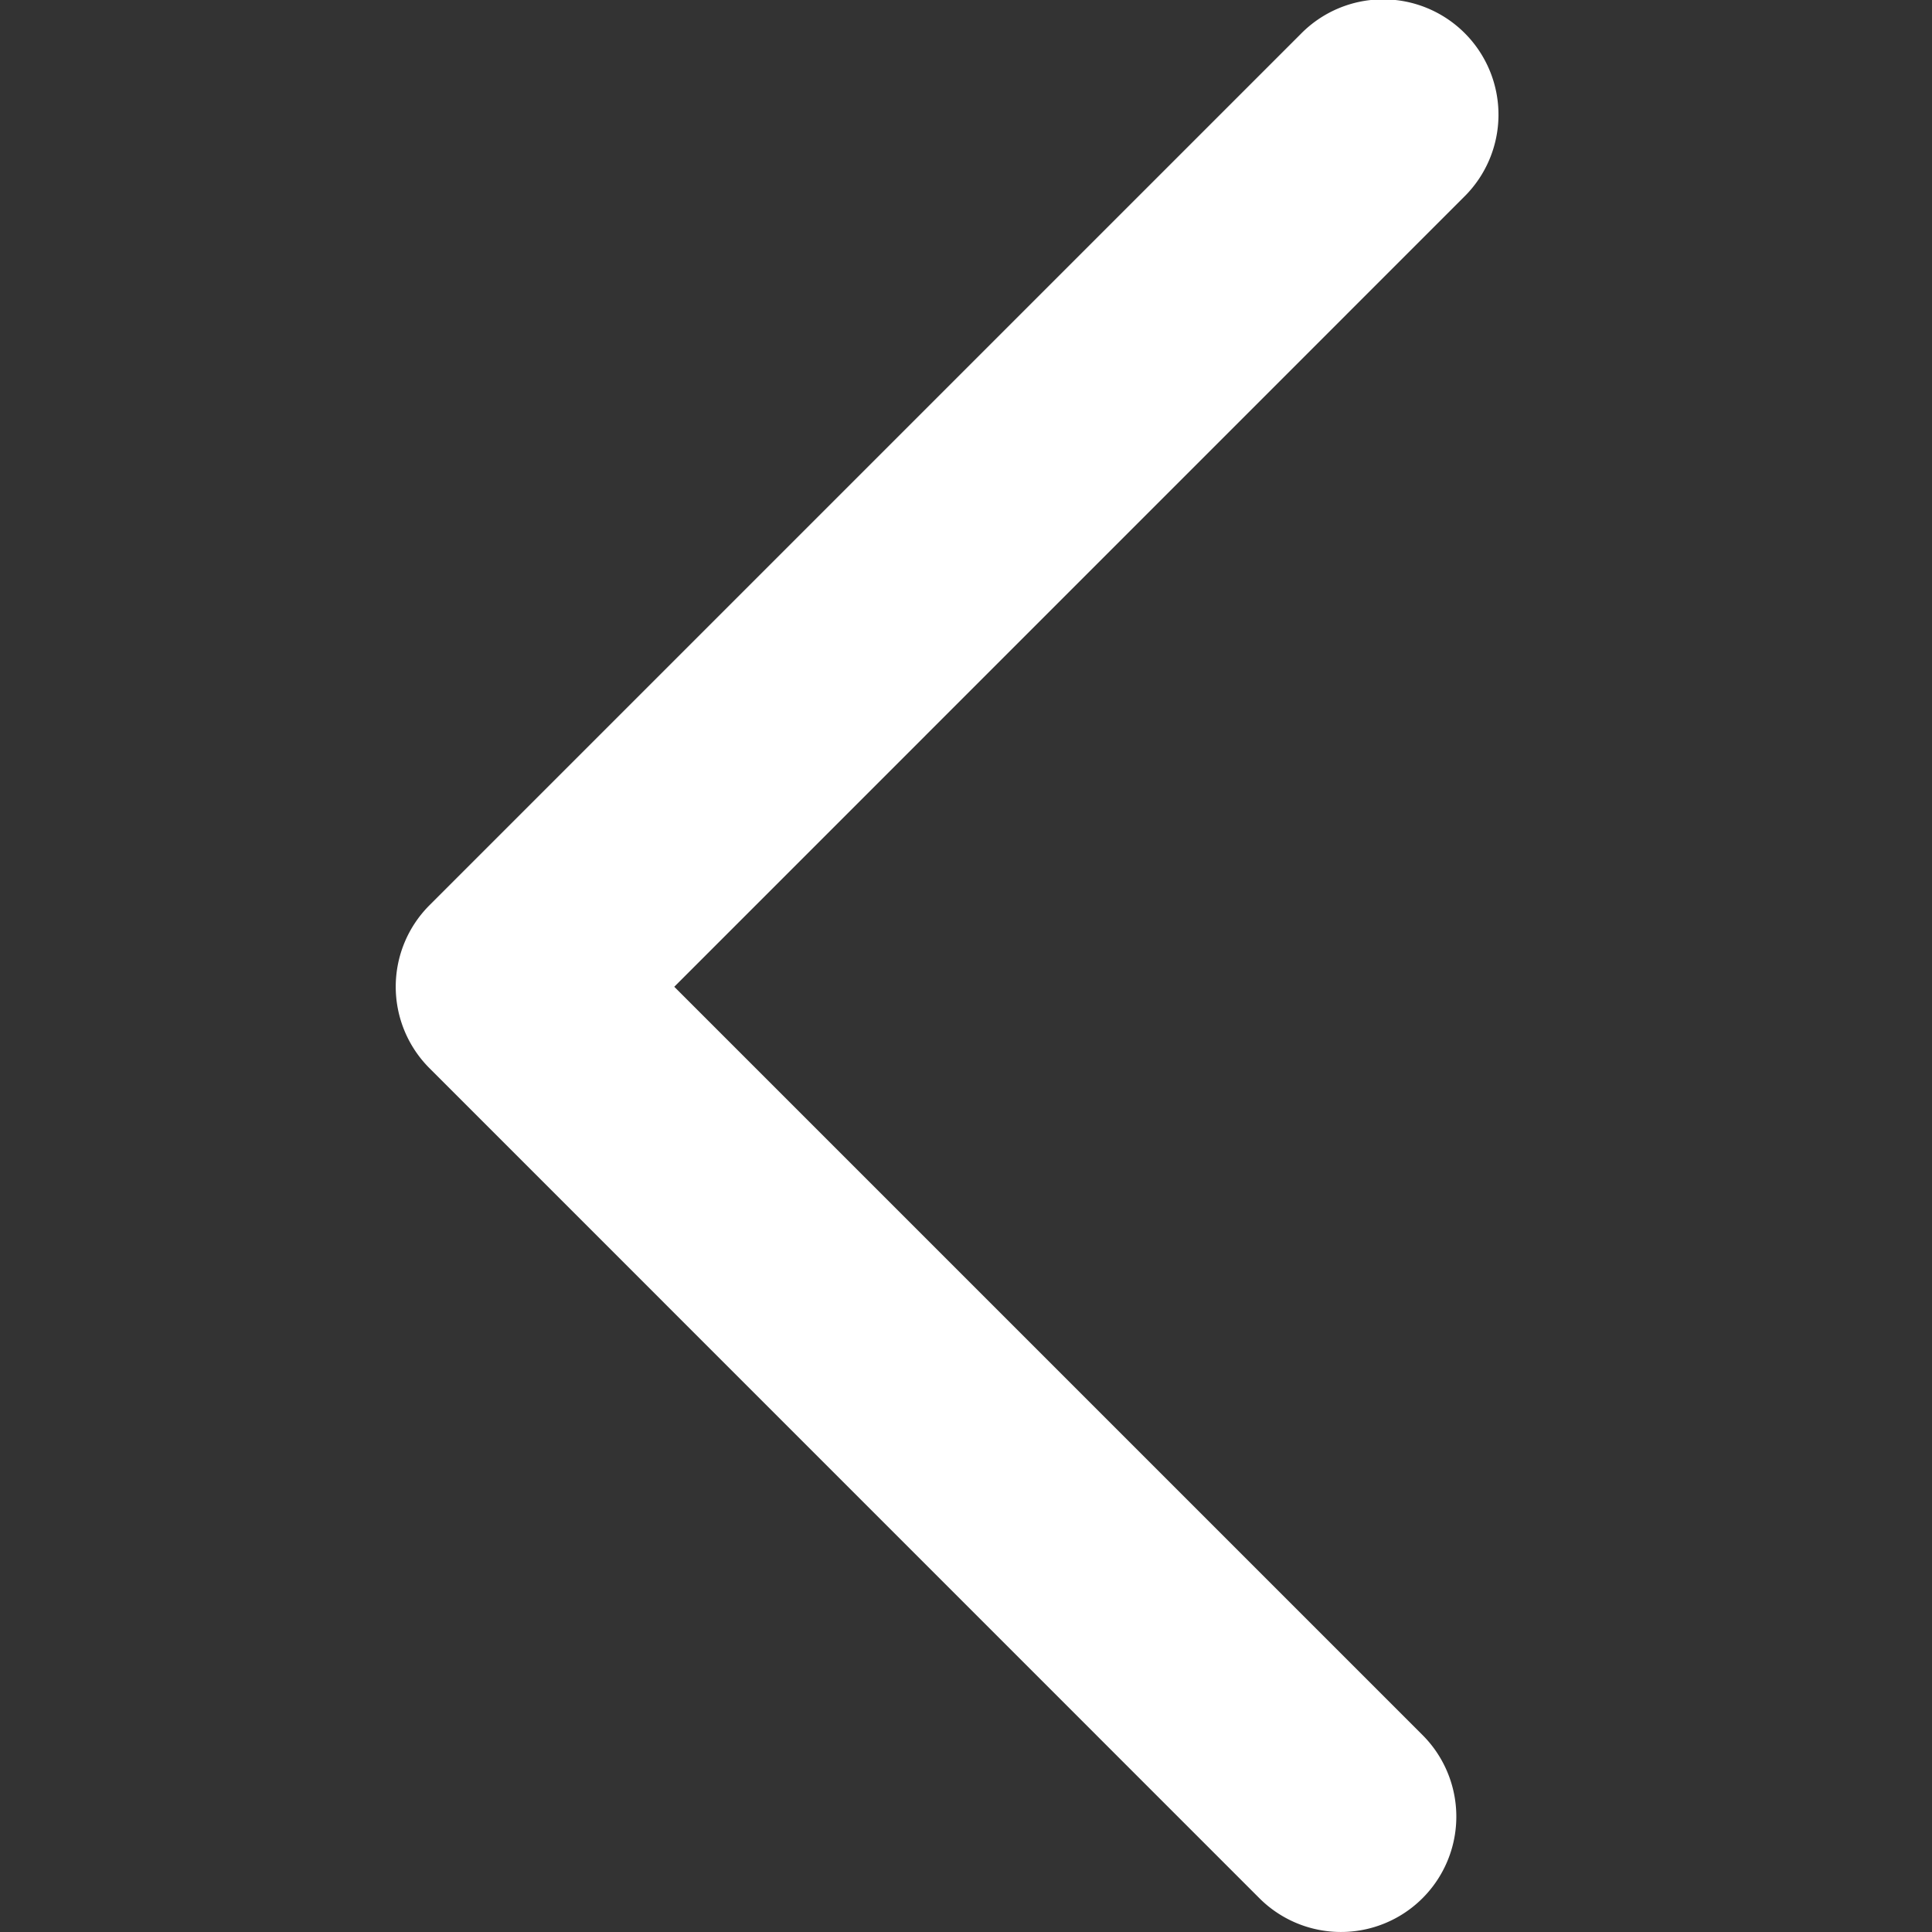 <svg xmlns="http://www.w3.org/2000/svg" viewBox="0 0 200 200"><rect x="0" y="0" width="200" height="200" fill="#333333" stroke="none"/><defs><style>.cls-1{fill:#fff;}</style></defs><title>icon_arrowsa</title><g id="Capa_1" data-name="Capa 1"><path class="cls-1" d="M44.47,93.7,134.66,3.51a11.94,11.94,0,1,1,16.89,16.88L69.8,102.15l77.46,77.46a11.94,11.94,0,0,1-16.89,16.89l-85.9-85.91A11.93,11.93,0,0,1,44.47,93.7Z"/></g></svg>